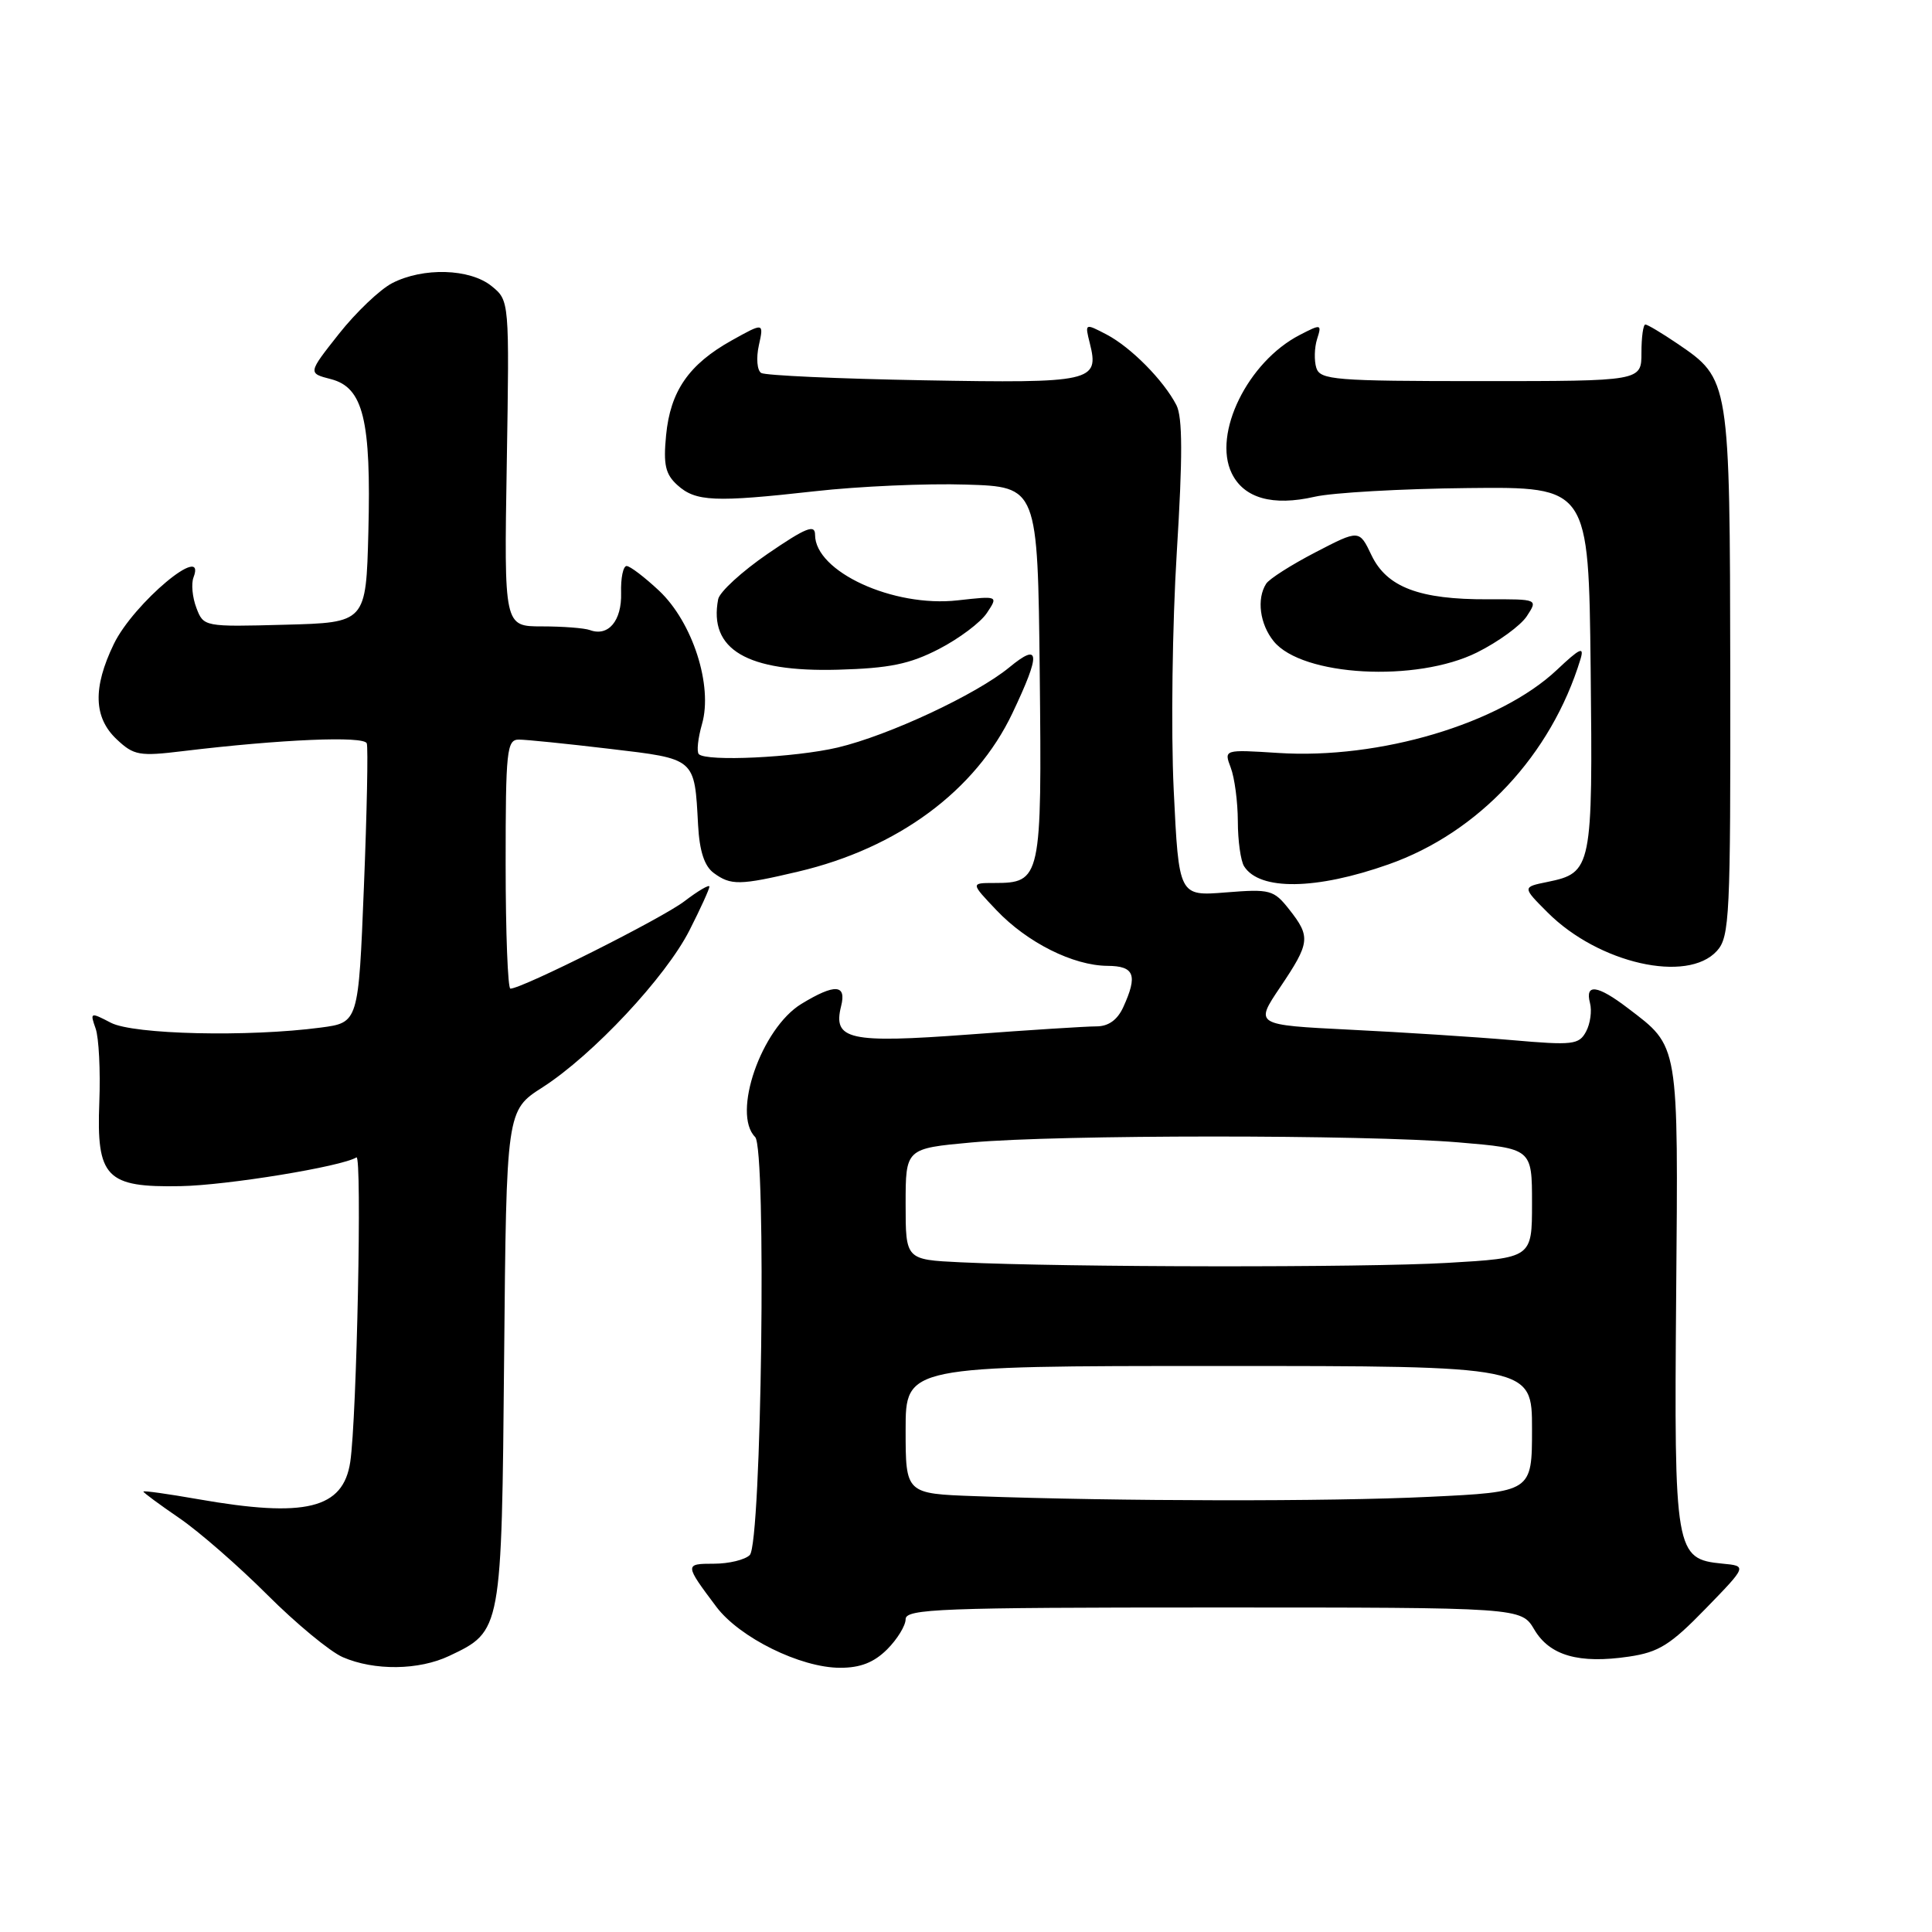 <?xml version="1.0" encoding="UTF-8" standalone="no"?>
<!DOCTYPE svg PUBLIC "-//W3C//DTD SVG 1.1//EN" "http://www.w3.org/Graphics/SVG/1.1/DTD/svg11.dtd" >
<svg xmlns="http://www.w3.org/2000/svg" xmlns:xlink="http://www.w3.org/1999/xlink" version="1.1" viewBox="0 0 256 256">
 <g >
 <path fill="currentColor"
d=" M 59.54 219.41 C 66.48 216.12 66.47 216.17 66.80 179.82 C 67.10 147.14 67.10 147.14 71.90 144.07 C 78.56 139.79 88.23 129.46 91.37 123.25 C 92.82 120.40 94.00 117.80 94.00 117.48 C 94.00 117.16 92.51 118.03 90.69 119.42 C 87.71 121.70 69.18 131.00 67.63 131.00 C 67.29 131.00 67.00 123.58 67.00 114.50 C 67.00 99.45 67.15 98.00 68.75 98.00 C 69.71 98.00 75.11 98.55 80.75 99.22 C 92.24 100.58 92.02 100.39 92.50 109.33 C 92.69 112.80 93.34 114.77 94.58 115.68 C 96.84 117.34 98.03 117.32 105.77 115.49 C 118.98 112.38 129.28 104.76 134.15 94.50 C 137.93 86.54 137.83 85.06 133.75 88.42 C 129.37 92.03 117.75 97.45 111.00 99.05 C 105.35 100.38 93.61 100.94 92.60 99.93 C 92.29 99.62 92.48 97.83 93.02 95.94 C 94.48 90.86 91.78 82.47 87.34 78.28 C 85.42 76.48 83.48 75.00 83.03 75.00 C 82.57 75.00 82.24 76.61 82.30 78.57 C 82.40 82.25 80.61 84.39 78.17 83.49 C 77.44 83.22 74.58 83.00 71.81 83.00 C 66.79 83.00 66.79 83.00 67.15 61.41 C 67.50 39.83 67.50 39.83 65.14 37.91 C 62.26 35.58 56.07 35.40 51.96 37.52 C 50.34 38.36 47.16 41.39 44.90 44.25 C 40.79 49.45 40.79 49.45 43.86 50.24 C 48.14 51.35 49.19 55.65 48.81 70.50 C 48.50 82.50 48.50 82.50 37.74 82.78 C 27.04 83.07 26.97 83.05 26.02 80.54 C 25.49 79.15 25.32 77.34 25.64 76.51 C 27.45 71.77 17.70 79.93 15.08 85.34 C 12.28 91.13 12.40 95.09 15.47 97.97 C 17.73 100.10 18.47 100.23 24.22 99.53 C 37.23 97.96 48.25 97.49 48.60 98.50 C 48.79 99.05 48.62 107.60 48.22 117.50 C 47.50 135.50 47.50 135.50 42.50 136.16 C 32.92 137.43 17.68 137.08 14.69 135.52 C 11.97 134.10 11.91 134.13 12.67 136.28 C 13.10 137.50 13.32 141.89 13.16 146.04 C 12.77 156.03 14.06 157.36 23.93 157.17 C 30.09 157.06 45.26 154.58 47.23 153.36 C 47.99 152.89 47.28 187.94 46.41 193.72 C 45.47 199.93 40.49 201.15 26.25 198.65 C 22.26 197.95 19.00 197.49 19.00 197.64 C 19.00 197.79 21.14 199.36 23.75 201.15 C 26.36 202.93 31.61 207.51 35.41 211.31 C 39.22 215.12 43.72 218.84 45.41 219.58 C 49.60 221.40 55.50 221.33 59.54 219.41 Z  M 117.55 218.55 C 118.90 217.20 120.00 215.40 120.00 214.55 C 120.00 213.18 124.67 213.00 160.78 213.00 C 201.57 213.00 201.57 213.00 203.30 215.92 C 205.34 219.38 209.21 220.49 215.84 219.51 C 219.79 218.93 221.34 217.96 226.00 213.16 C 231.50 207.50 231.50 207.50 228.23 207.19 C 221.97 206.58 221.82 205.73 222.10 171.66 C 222.38 137.89 222.53 138.79 215.68 133.57 C 211.68 130.52 210.00 130.29 210.68 132.90 C 210.96 133.94 210.72 135.65 210.16 136.69 C 209.23 138.43 208.41 138.53 200.32 137.82 C 195.47 137.40 185.82 136.78 178.88 136.44 C 166.26 135.81 166.26 135.81 169.63 130.81 C 173.60 124.91 173.69 124.14 170.83 120.51 C 168.78 117.91 168.31 117.78 162.43 118.25 C 156.20 118.75 156.20 118.75 155.52 104.63 C 155.15 96.86 155.34 82.71 155.93 73.18 C 156.72 60.46 156.70 55.29 155.88 53.68 C 154.18 50.39 149.85 46.01 146.62 44.32 C 143.74 42.82 143.74 42.82 144.41 45.50 C 145.68 50.57 144.73 50.79 122.40 50.39 C 111.09 50.19 101.40 49.75 100.86 49.42 C 100.32 49.08 100.18 47.45 100.55 45.77 C 101.22 42.73 101.22 42.73 96.95 45.11 C 91.27 48.28 88.82 51.83 88.26 57.68 C 87.88 61.58 88.17 62.84 89.76 64.28 C 92.18 66.47 94.68 66.58 108.00 65.09 C 113.78 64.44 122.78 64.04 128.00 64.21 C 137.50 64.50 137.50 64.50 137.77 89.16 C 138.06 116.49 137.95 117.00 131.73 117.00 C 128.61 117.00 128.61 117.00 132.05 120.62 C 136.12 124.90 142.21 127.95 146.75 127.98 C 150.32 128.00 150.78 129.20 148.84 133.45 C 148.06 135.15 146.88 136.00 145.28 136.00 C 143.96 136.00 136.35 136.48 128.38 137.08 C 112.47 138.26 110.34 137.78 111.45 133.32 C 112.19 130.41 110.63 130.32 106.19 133.02 C 100.88 136.26 96.96 147.56 100.06 150.66 C 101.58 152.18 100.91 204.49 99.35 206.05 C 98.72 206.68 96.58 207.20 94.60 207.20 C 90.69 207.20 90.70 207.29 94.92 212.91 C 97.99 216.99 106.06 220.98 111.30 220.99 C 114.00 221.00 115.80 220.29 117.55 218.55 Z  M 227.50 126.00 C 229.19 124.14 229.31 121.44 229.27 89.15 C 229.21 50.23 229.21 50.26 222.26 45.53 C 220.21 44.14 218.30 43.00 218.02 43.00 C 217.73 43.00 217.50 44.69 217.50 46.75 C 217.50 50.50 217.50 50.50 196.24 50.50 C 176.87 50.50 174.93 50.34 174.42 48.75 C 174.12 47.79 174.16 46.07 174.52 44.93 C 175.16 42.93 175.07 42.91 172.21 44.39 C 165.34 47.94 160.66 57.47 163.21 62.71 C 164.82 66.02 168.63 67.10 174.21 65.82 C 176.57 65.28 185.70 64.76 194.50 64.67 C 210.50 64.50 210.50 64.50 210.77 88.54 C 211.06 115.06 210.94 115.65 205.05 116.86 C 201.70 117.54 201.70 117.54 205.08 120.92 C 211.82 127.66 223.58 130.33 227.50 126.00 Z  M 184.00 114.53 C 195.94 110.32 205.55 100.04 209.42 87.35 C 209.95 85.60 209.36 85.87 206.29 88.77 C 198.73 95.89 182.82 100.64 169.37 99.77 C 162.17 99.31 162.17 99.31 163.08 101.72 C 163.59 103.05 164.01 106.24 164.02 108.82 C 164.02 111.39 164.40 114.08 164.85 114.79 C 166.90 118.03 174.39 117.93 184.00 114.53 Z  M 124.41 86.00 C 127.08 84.62 129.94 82.48 130.77 81.22 C 132.28 78.95 132.28 78.95 126.89 79.55 C 118.36 80.51 108.00 75.74 108.00 70.87 C 108.00 69.43 106.81 69.90 101.75 73.36 C 98.31 75.72 95.35 78.43 95.16 79.40 C 93.88 86.07 98.98 89.07 111.03 88.74 C 117.86 88.55 120.53 88.00 124.41 86.00 Z  M 195.72 86.45 C 198.53 85.05 201.50 82.89 202.31 81.65 C 203.79 79.39 203.79 79.39 197.15 79.41 C 188.08 79.45 183.76 77.81 181.73 73.57 C 180.11 70.17 180.11 70.17 174.31 73.18 C 171.11 74.84 168.17 76.71 167.77 77.35 C 166.49 79.35 166.93 82.70 168.77 84.97 C 172.54 89.62 187.69 90.45 195.72 86.45 Z  M 129.25 198.25 C 120.00 197.92 120.00 197.92 120.00 189.46 C 120.00 181.00 120.00 181.00 161.50 181.00 C 203.00 181.00 203.00 181.00 203.00 189.34 C 203.00 197.69 203.00 197.69 189.34 198.34 C 176.15 198.98 148.35 198.94 129.25 198.25 Z  M 127.25 167.26 C 120.00 166.91 120.00 166.91 120.00 159.55 C 120.00 152.18 120.00 152.18 128.75 151.38 C 140.21 150.34 180.84 150.33 193.25 151.37 C 203.00 152.19 203.00 152.19 203.00 159.44 C 203.00 166.69 203.00 166.69 191.75 167.34 C 180.66 167.98 141.38 167.93 127.25 167.26 Z "/>
</g>
</svg>